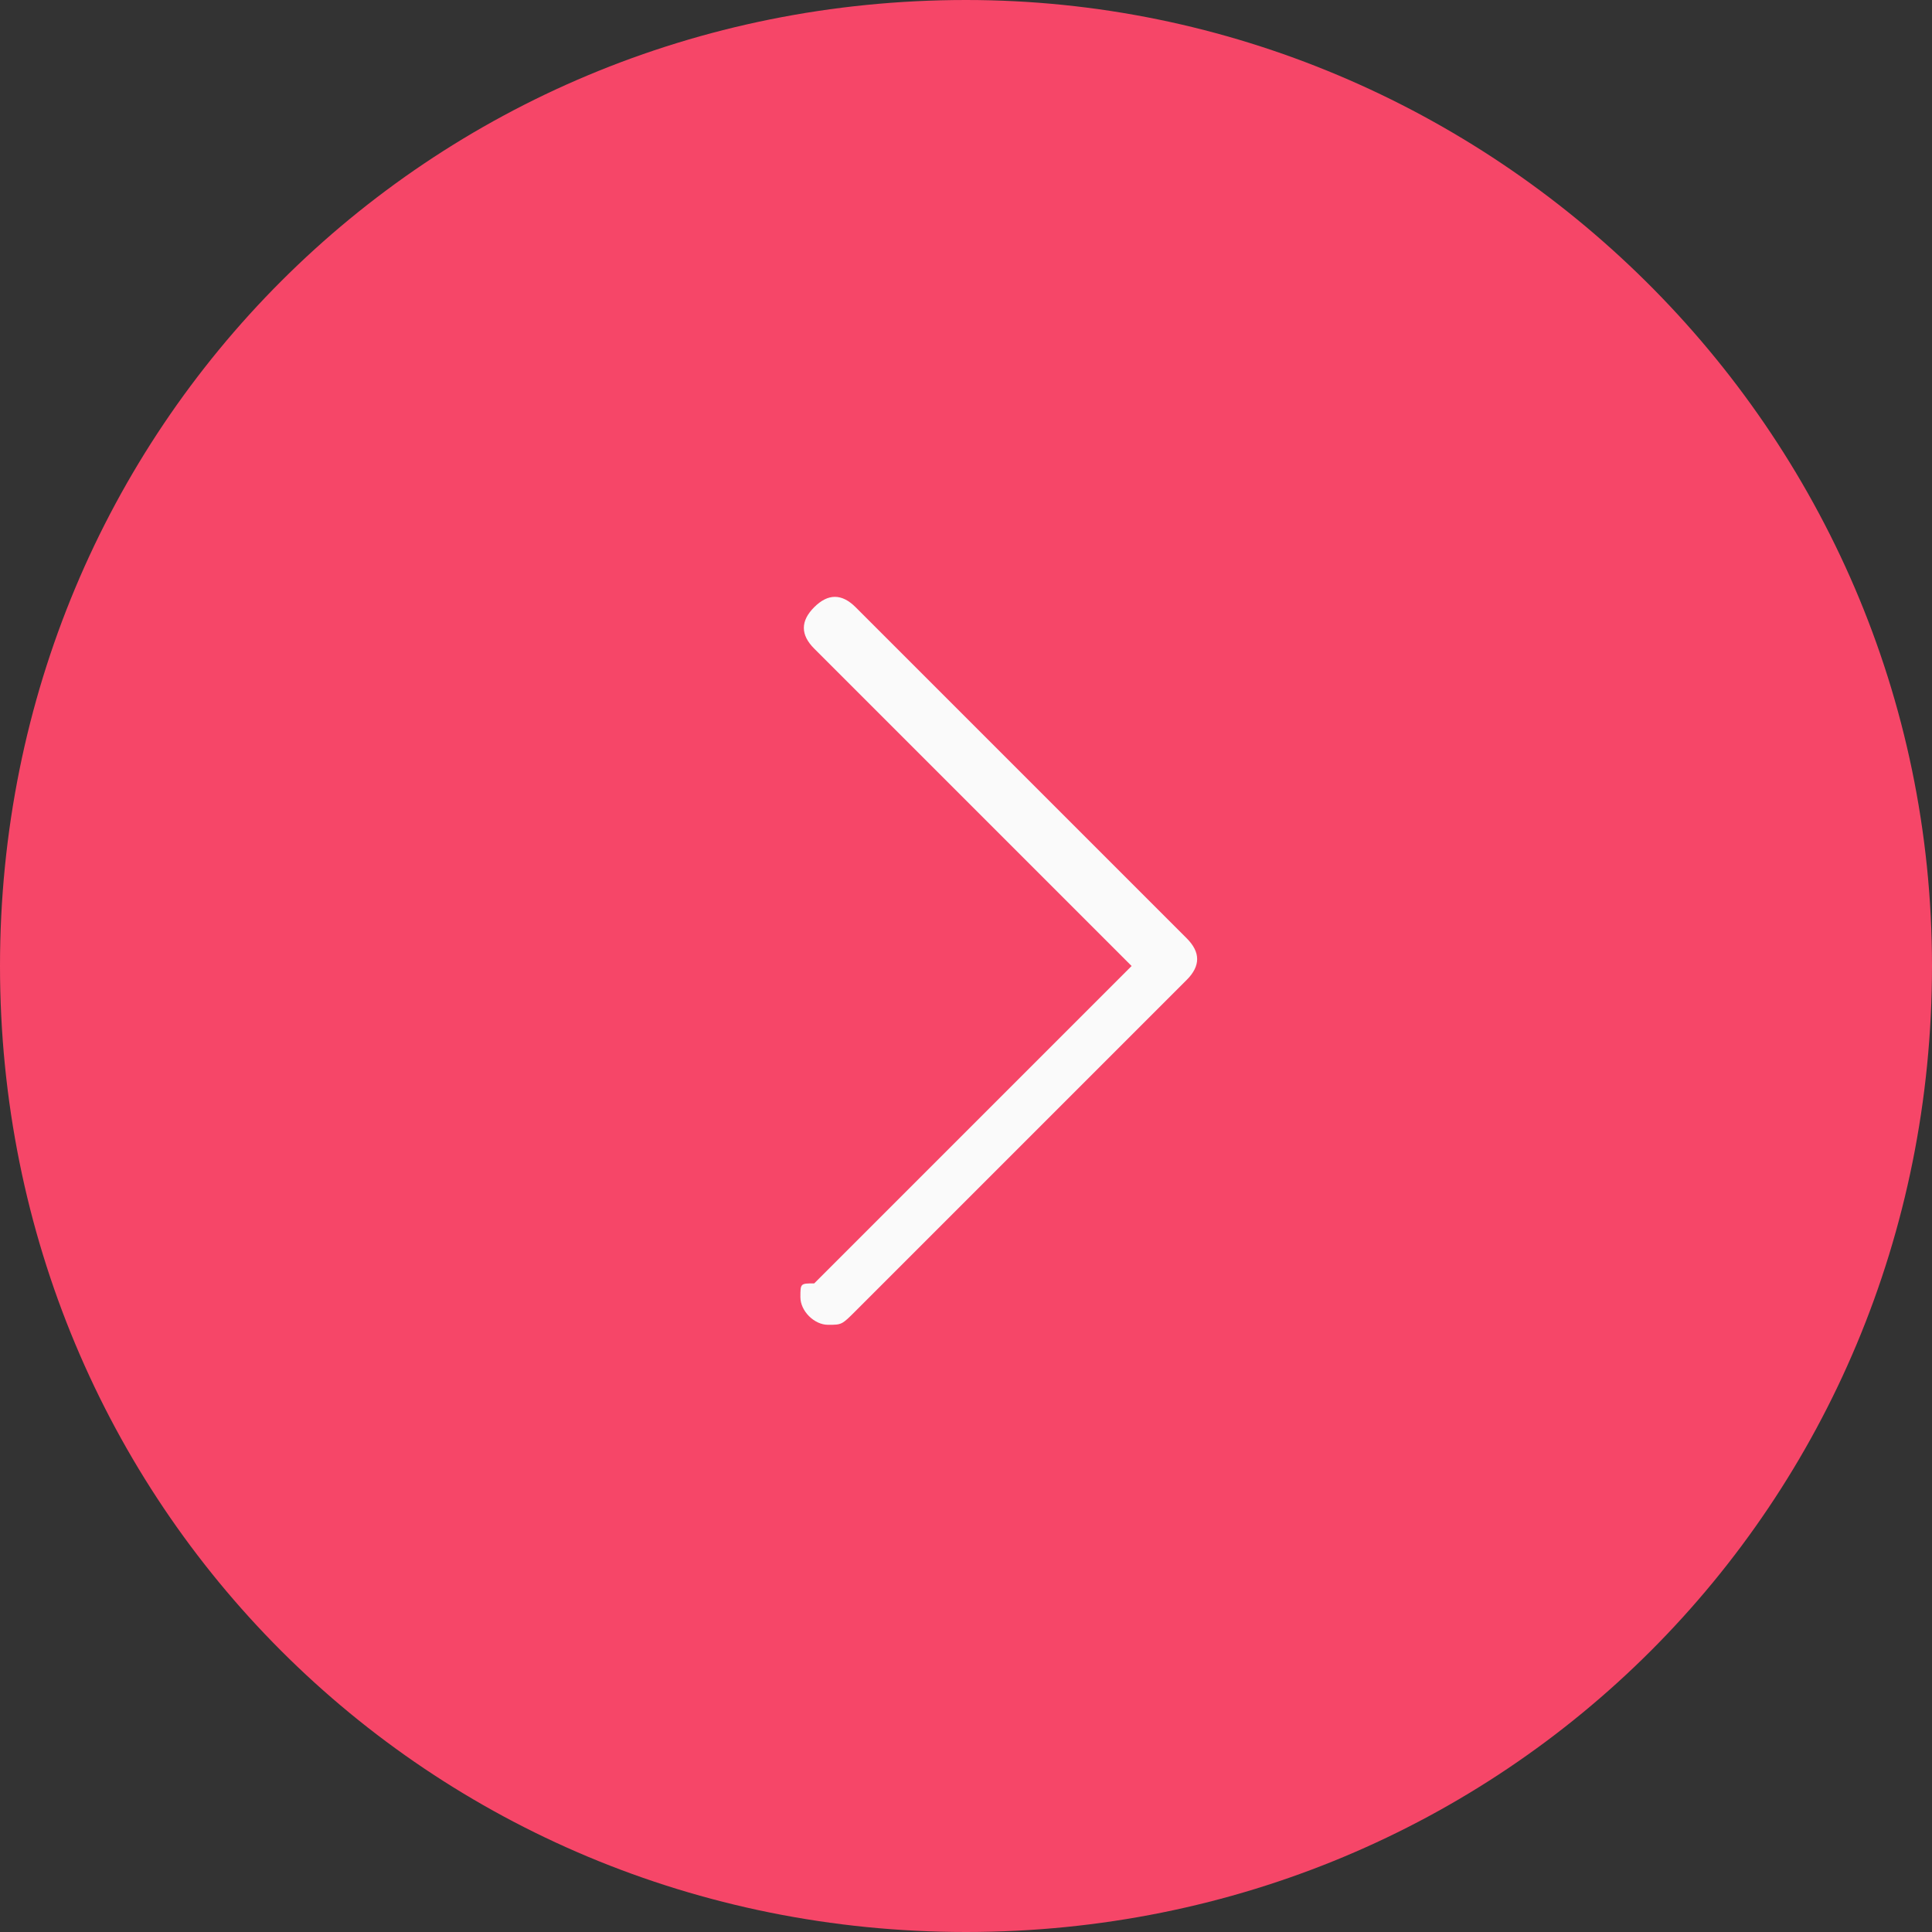 <?xml version="1.0" encoding="utf-8"?>
<!-- Generator: Adobe Illustrator 21.1.0, SVG Export Plug-In . SVG Version: 6.00 Build 0)  -->
<svg version="1.1" id="Capa_1" xmlns="http://www.w3.org/2000/svg" xmlns:xlink="http://www.w3.org/1999/xlink" x="0px" y="0px"
	 width="14px" height="14px" viewBox="-38.4 151.6 14 14" style="enable-background:new -38.4 151.6 14 14;" xml:space="preserve">
<rect x="-38.4" y="151.6" width="14" height="14" fill="#333333" stroke="none"/>
<style type="text/css">
	.st0{fill:#F64668;}
	.st1{fill:#FAFAFA;}
</style>
<path class="st0" d="M-31.4,151.6c-3.9,0-7,3.1-7,7c0,3.9,3.1,7,7,7c3.9,0,7-3.1,7-7C-24.4,154.7-27.6,151.6-31.4,151.6z"/>
<path class="st1" d="M-32.4,161.2c-0.1,0-0.2-0.1-0.2-0.2c0-0.1,0-0.1,0.1-0.1l2.3-2.3l-2.3-2.3c-0.1-0.1-0.1-0.2,0-0.3
	c0.1-0.1,0.2-0.1,0.3,0l2.4,2.4c0.1,0.1,0.1,0.2,0,0.3l-2.4,2.4C-32.3,161.2-32.3,161.2-32.4,161.2z"/>
</svg>
